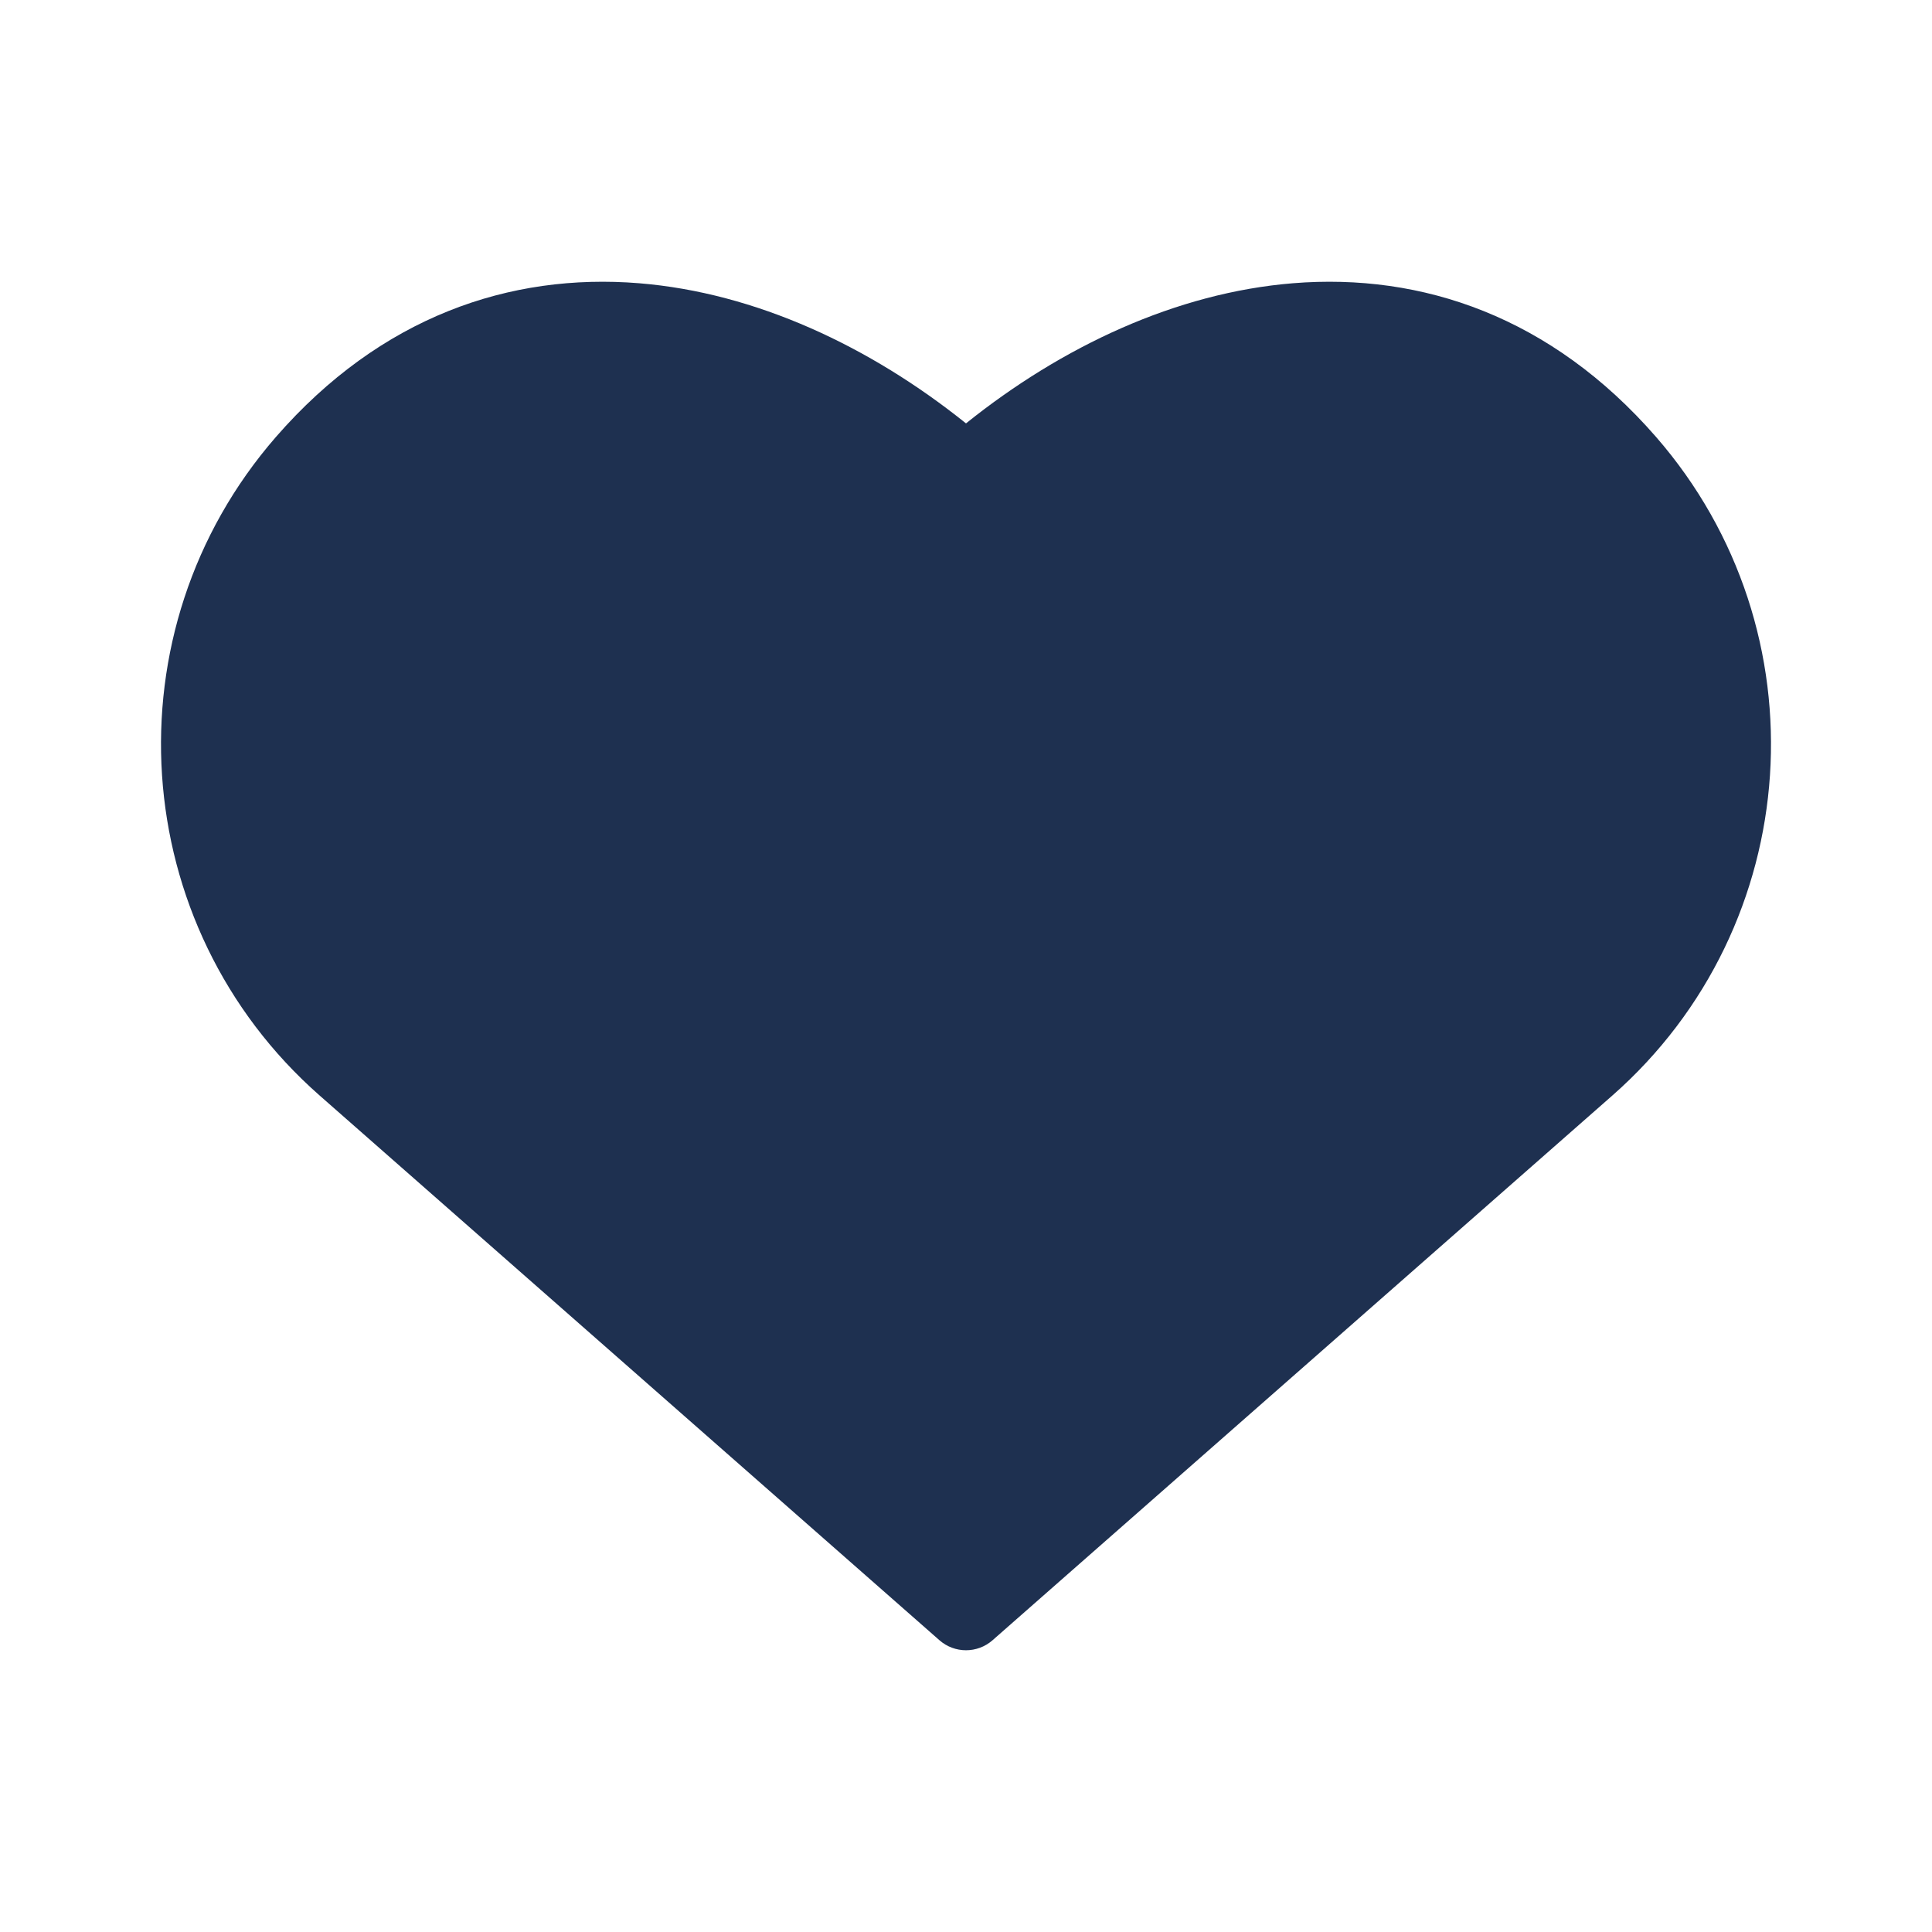 <svg width="48" height="48" viewBox="0 0 48 48" fill="none" xmlns="http://www.w3.org/2000/svg" class="beat">
<path d="M41.142 10.853C38.544 7.871 35.334 6.776 32.122 7.037C29.226 7.273 26.387 8.604 24 10.519C21.613 8.604 18.774 7.273 15.878 7.037C12.666 6.776 9.456 7.871 6.858 10.853C2.658 15.674 3.143 23.002 7.945 27.221L23.34 40.751C23.717 41.083 24.283 41.083 24.66 40.751L40.055 27.221C44.857 23.002 45.342 15.674 41.142 10.853Z" fill="#1E3050" data-tag="path" class="yiyoYSAd_0"></path>
<style data-made-with="openStroke-instant">
     @keyframes beat{0%{transform: scale(1);}50%{transform:scale(1.3);}100%{transform: scale(1);}}.beat{width:48px;height:48px;animation:beat 1s infinite;}</style></svg>
